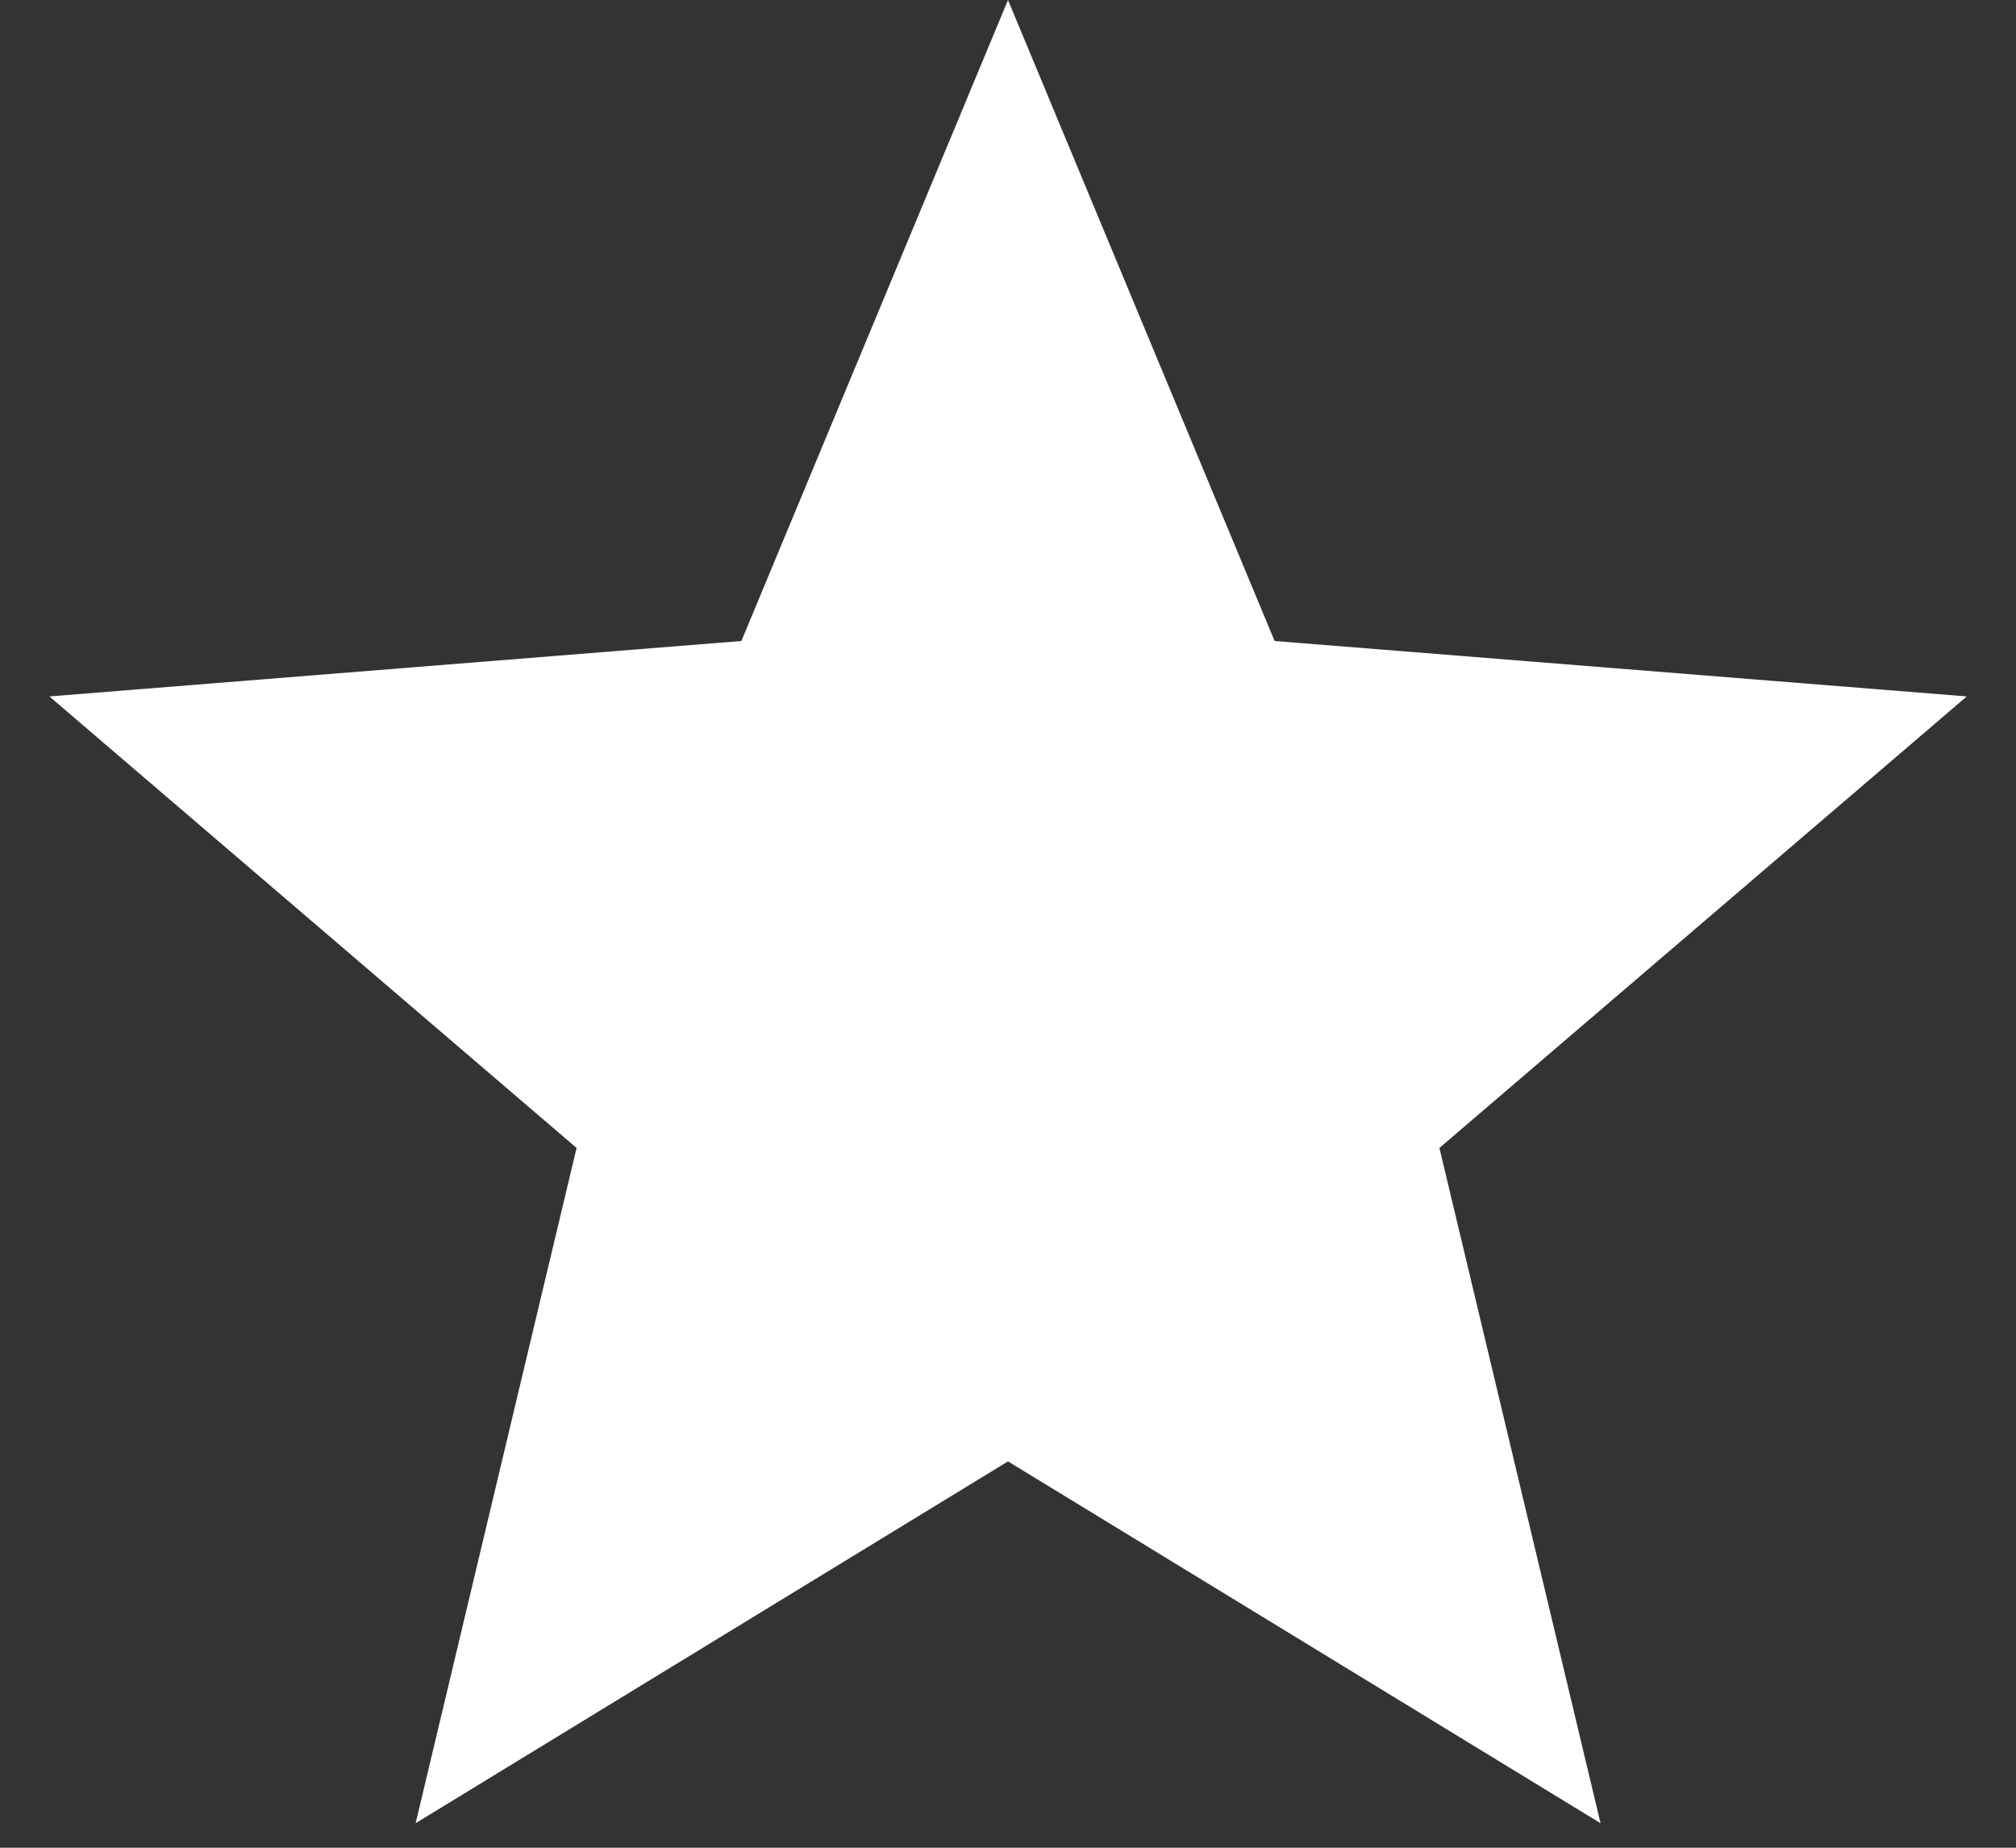 <svg width="12" height="11" viewBox="0 0 12 11" fill="none" xmlns="http://www.w3.org/2000/svg">
<rect x="0" y="0" width="12" height="11" fill="#333333" stroke="none"/>
<path d="M6 0L7.587 3.816L11.707 4.146L8.568 6.834L9.527 10.854L6 8.7L2.474 10.854L3.432 6.834L0.294 4.146L4.413 3.816L6 0Z" fill="white"/>
</svg>
